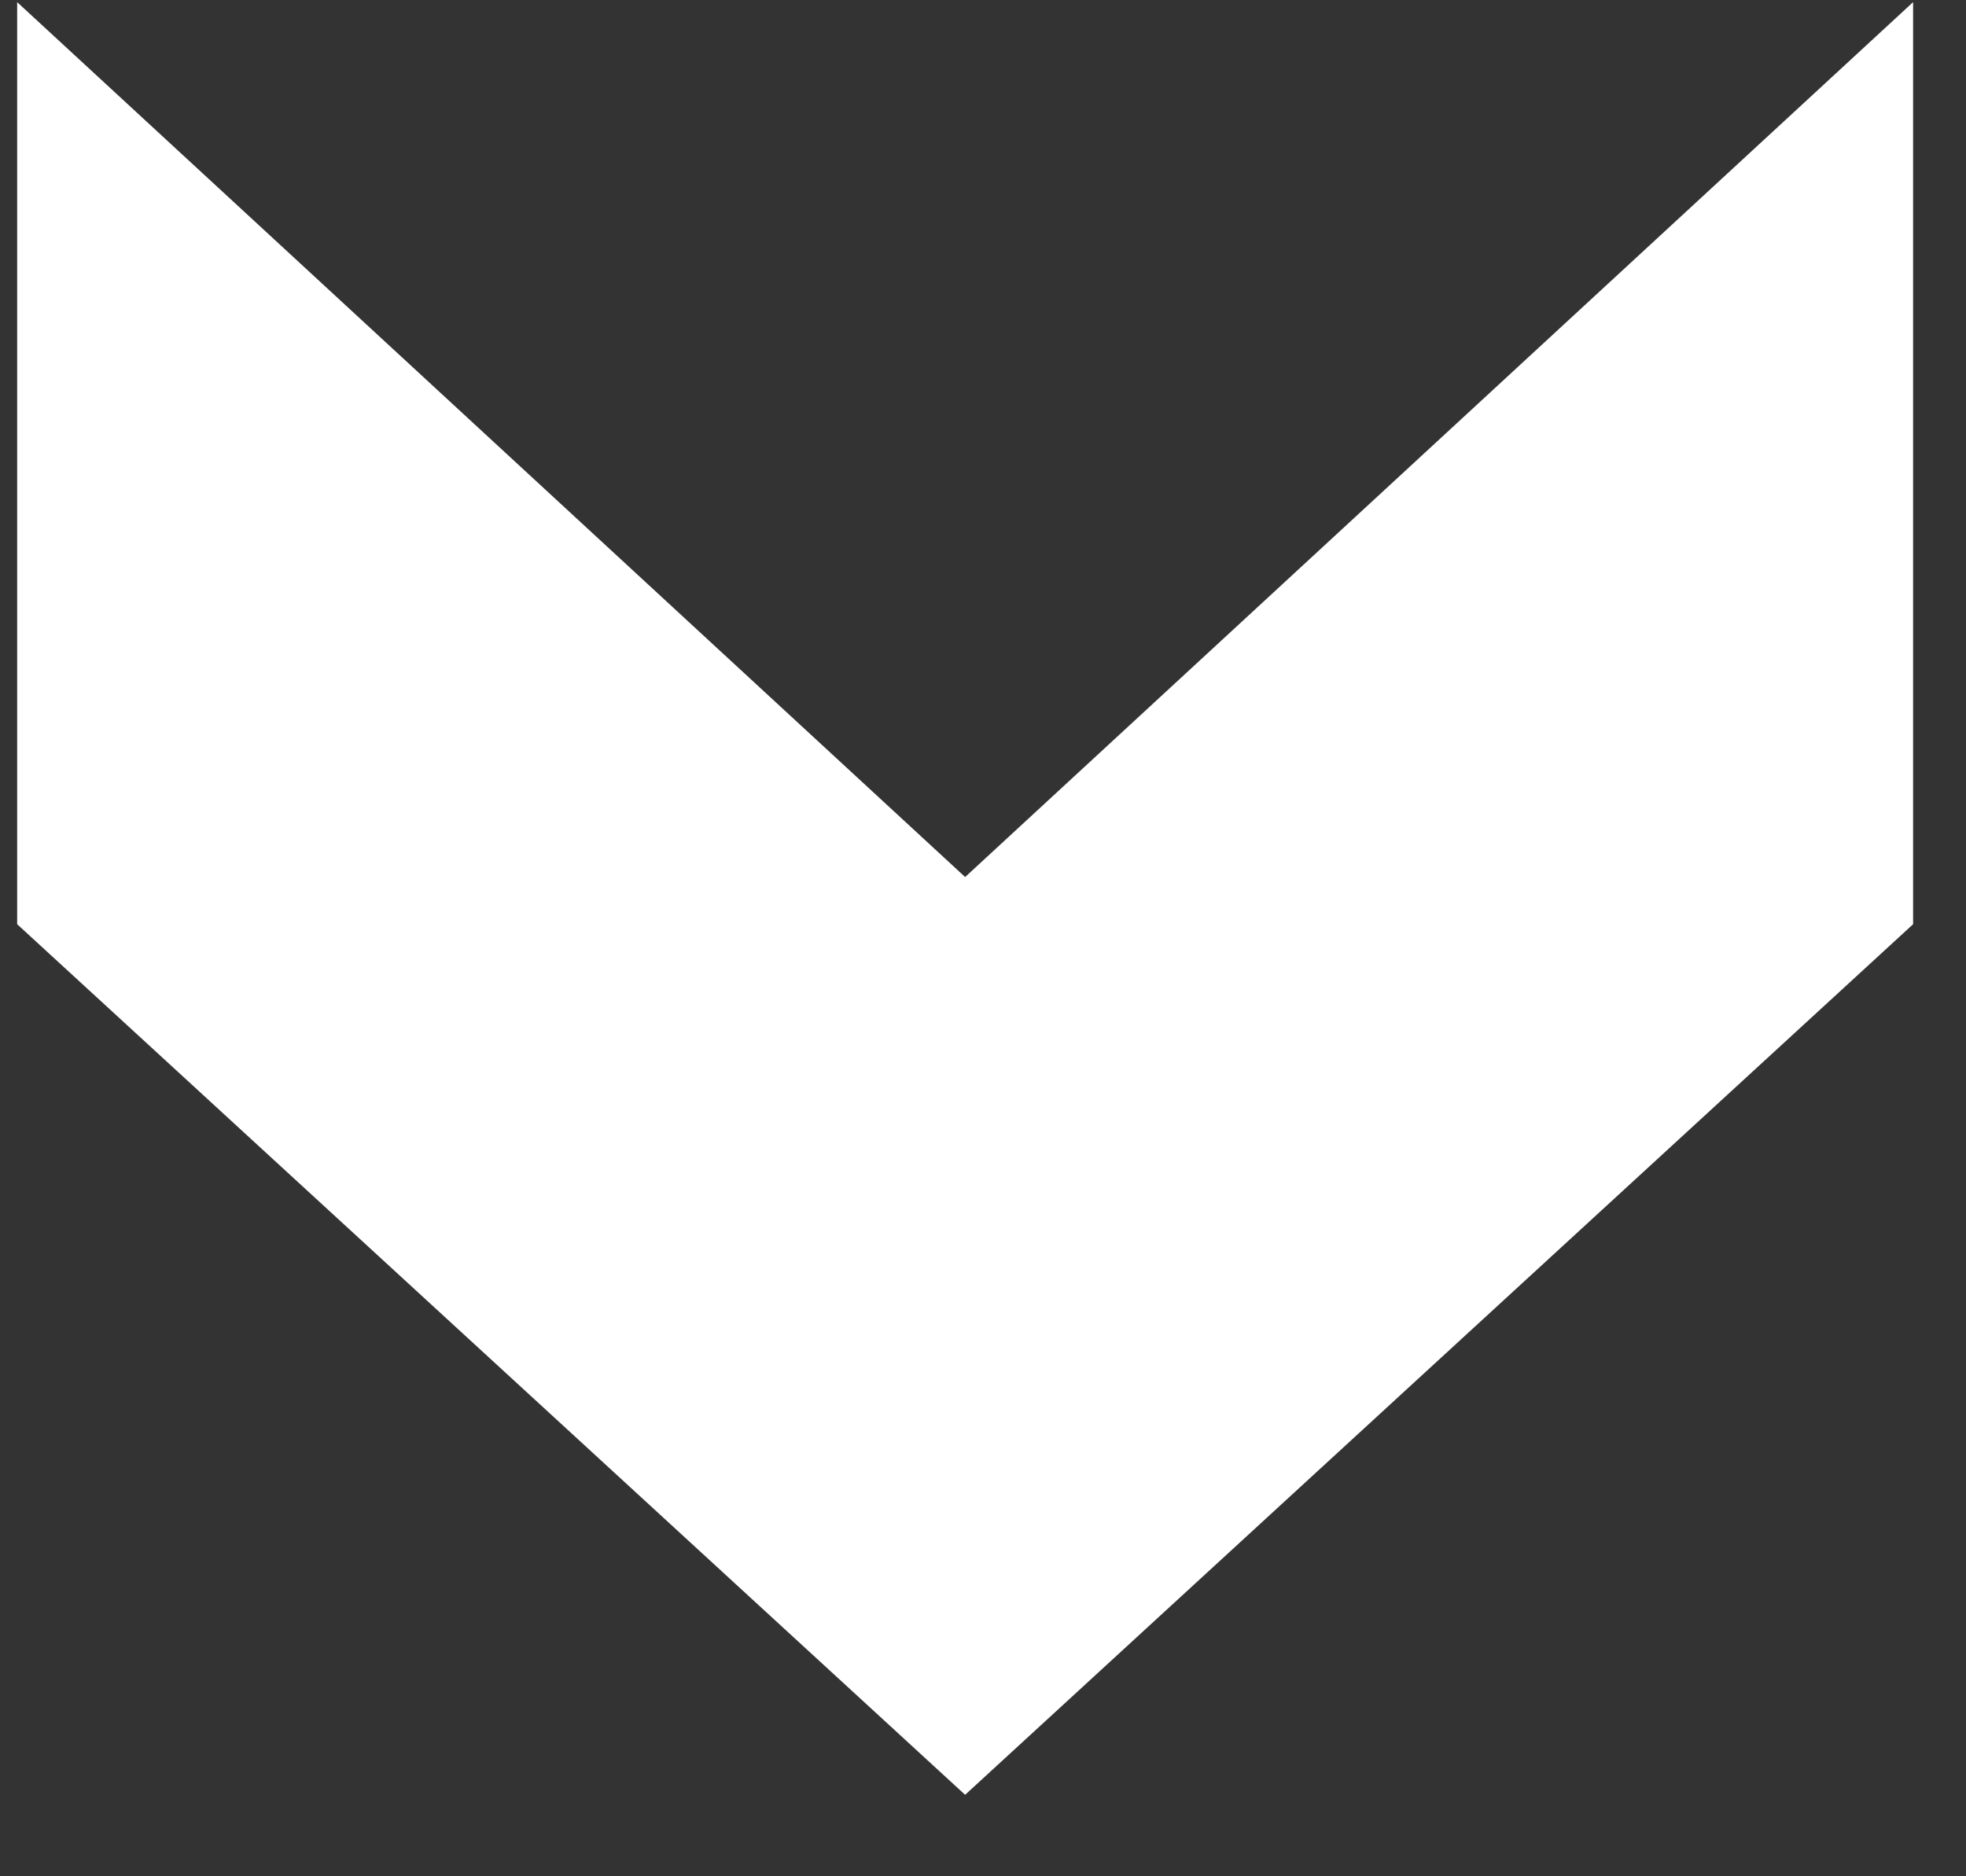 <svg width="22" height="21" viewBox="0 0 22 21" fill="none" xmlns="http://www.w3.org/2000/svg">
<rect x="0" y="0" width="22" height="21" fill="#333333" stroke="none"/>
<path d="M21.408 0.024L21.408 10.344L10.8 20.088L0.192 10.344V0.024L10.8 9.816L21.408 0.024Z" fill="white"/>
</svg>
